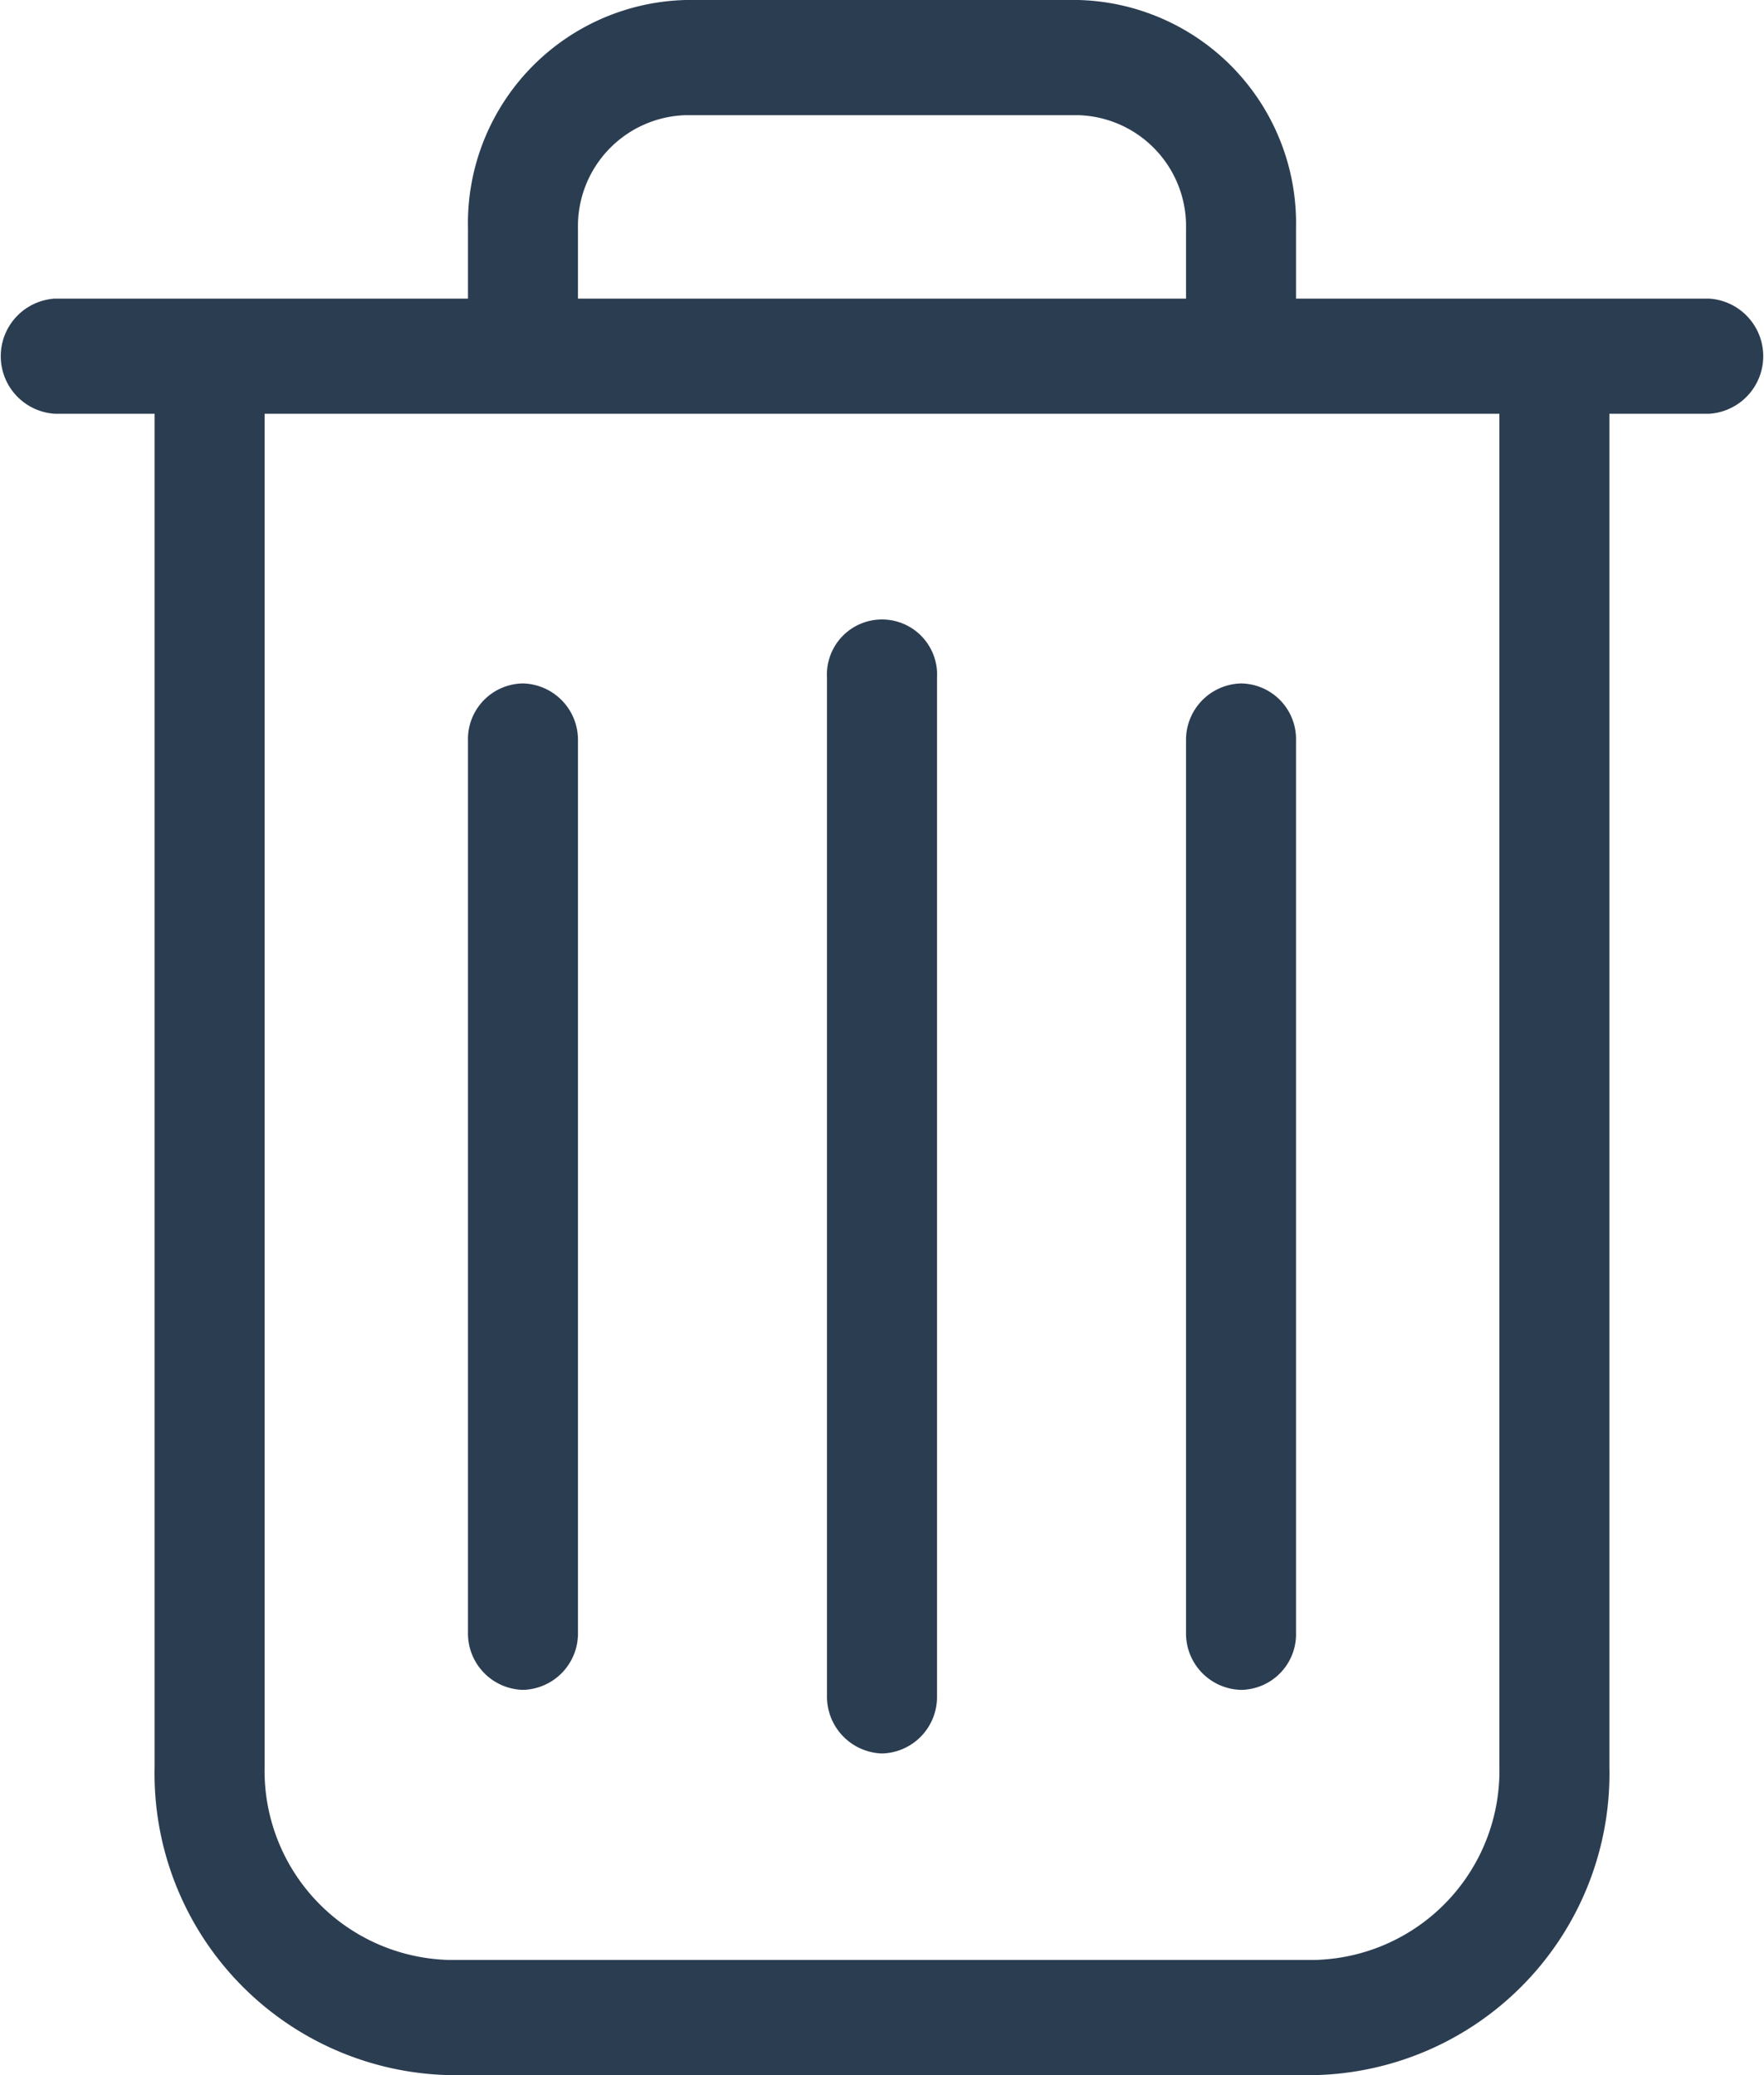 <svg xmlns="http://www.w3.org/2000/svg" width="17" height="20" viewBox="0 0 17 20">
  <defs>
    <style>
      .cls-1 {
        fill: #2b3d51;
        fill-rule: evenodd;
      }
    </style>
  </defs>
  <path id="trash_icon" class="cls-1" d="M1035.47,564.878h-3.98V564.2a2.153,2.153,0,0,0-2.1-2.2h-3.78a2.153,2.153,0,0,0-2.1,2.2v0.678h-3.98a0.556,0.556,0,0,0,0,1.11h0.96v13.043a2.907,2.907,0,0,0,2.84,2.969h8.34a2.907,2.907,0,0,0,2.84-2.969V565.988h0.96A0.556,0.556,0,0,0,1035.47,564.878Zm-10.9-.678a1.07,1.07,0,0,1,1.04-1.09h3.78a1.07,1.07,0,0,1,1.04,1.09v0.678h-5.86V564.2Zm8.88,14.831a1.824,1.824,0,0,1-1.78,1.859h-8.34a1.824,1.824,0,0,1-1.78-1.859V565.988h11.9v13.043h0Zm-5.95-.131a0.544,0.544,0,0,0,.53-0.555v-9.811a0.531,0.531,0,1,0-1.06,0v9.806A0.548,0.548,0,0,0,1027.5,578.9Zm-3.46-.613a0.544,0.544,0,0,0,.53-0.555v-8.59a0.544,0.544,0,0,0-.53-0.555,0.537,0.537,0,0,0-.53.555v8.59A0.544,0.544,0,0,0,1024.04,578.287Zm6.92,0a0.537,0.537,0,0,0,.53-0.555v-8.59a0.537,0.537,0,0,0-.53-0.555,0.544,0.544,0,0,0-.53.555v8.59A0.544,0.544,0,0,0,1030.96,578.287Z" transform="translate(-1019 -562)"/>
</svg>

